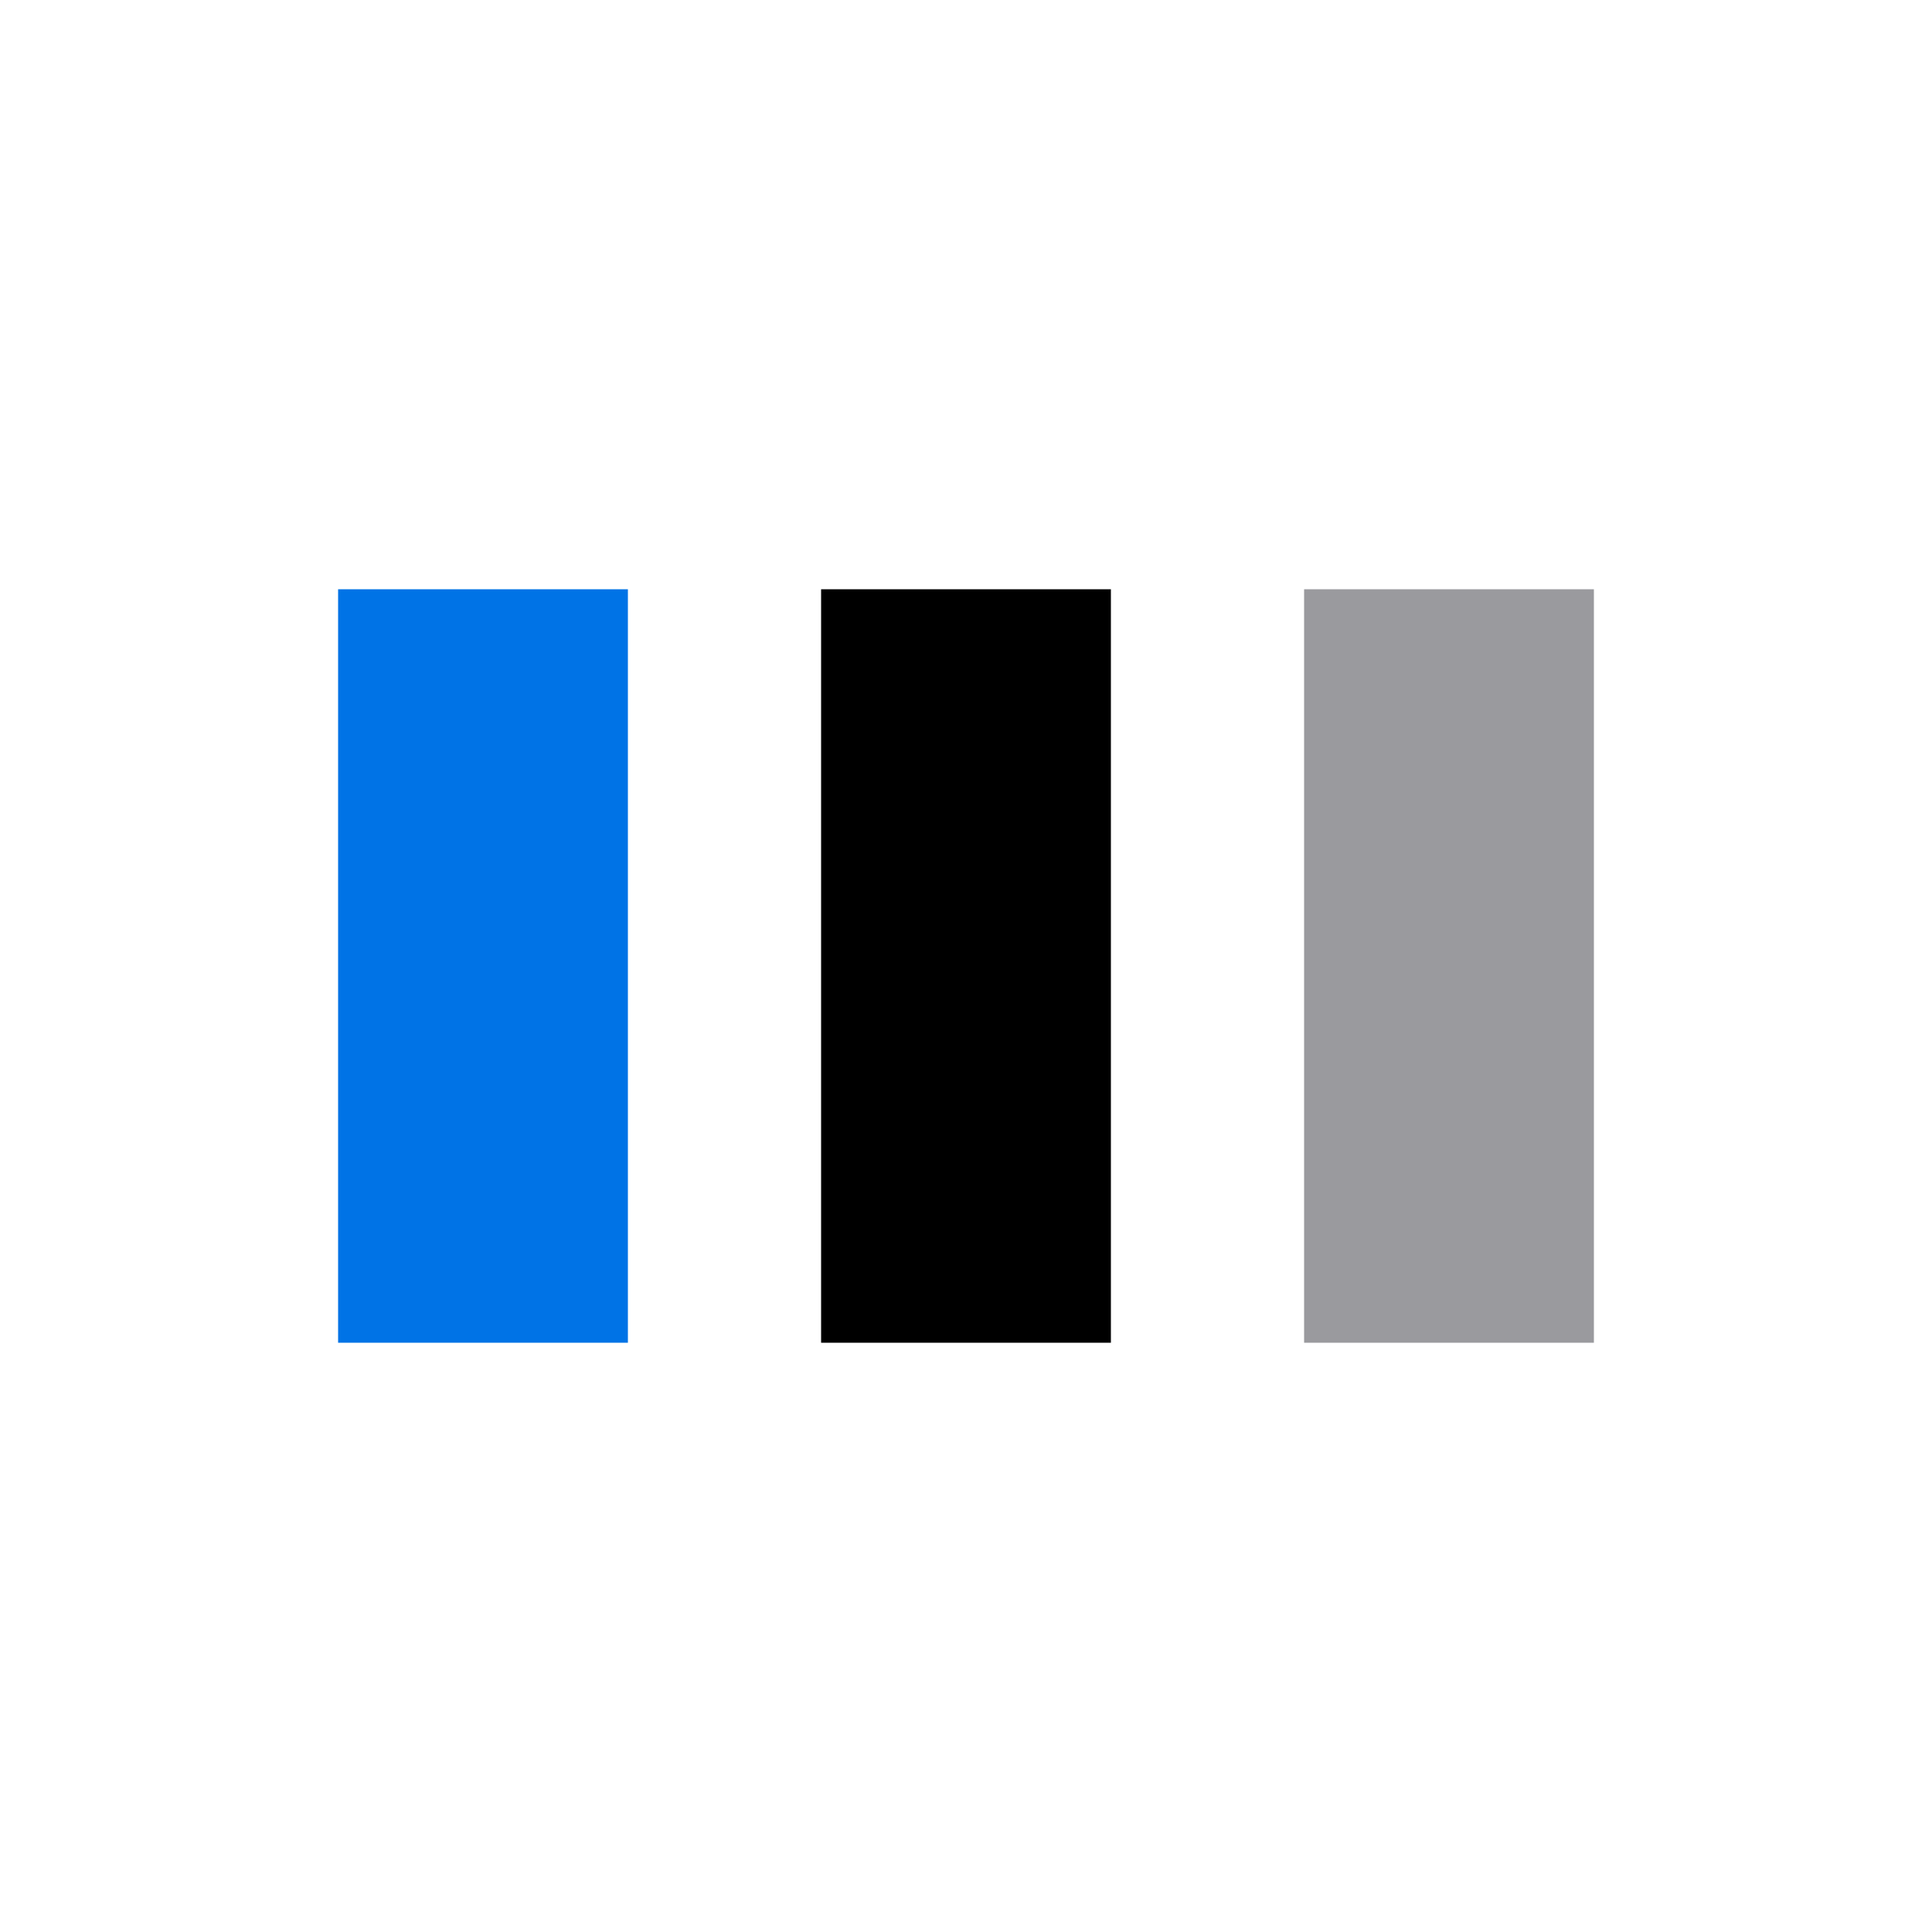 <?xml version="1.0" encoding="utf-8"?>
<svg xmlns="http://www.w3.org/2000/svg" xmlns:xlink="http://www.w3.org/1999/xlink" style="margin: auto; background: none; display: block; shape-rendering: auto;" width="197px" height="197px" viewBox="0 0 100 100" preserveAspectRatio="xMidYMid">
<rect x="17.5" y="30.5" width="15" height="39" fill="#0073e6">
  <animate attributeName="y" repeatCount="indefinite" dur="1.163s" calcMode="spline" keyTimes="0;0.5;1" values="11;30.5;30.5" keySplines="0 0.5 0.5 1;0 0.5 0.5 1" begin="-0.233s"></animate>
  <animate attributeName="height" repeatCount="indefinite" dur="1.163s" calcMode="spline" keyTimes="0;0.5;1" values="78;39;39" keySplines="0 0.5 0.5 1;0 0.5 0.5 1" begin="-0.233s"></animate>
</rect>
<rect x="42.5" y="30.5" width="15" height="39" fill="#000000">
  <animate attributeName="y" repeatCount="indefinite" dur="1.163s" calcMode="spline" keyTimes="0;0.5;1" values="15.875;30.5;30.5" keySplines="0 0.5 0.5 1;0 0.5 0.5 1" begin="-0.116s"></animate>
  <animate attributeName="height" repeatCount="indefinite" dur="1.163s" calcMode="spline" keyTimes="0;0.5;1" values="68.25;39;39" keySplines="0 0.5 0.5 1;0 0.5 0.5 1" begin="-0.116s"></animate>
</rect>
<rect x="67.5" y="30.5" width="15" height="39" fill="#9a9a9e">
  <animate attributeName="y" repeatCount="indefinite" dur="1.163s" calcMode="spline" keyTimes="0;0.5;1" values="15.875;30.5;30.5" keySplines="0 0.5 0.5 1;0 0.5 0.5 1"></animate>
  <animate attributeName="height" repeatCount="indefinite" dur="1.163s" calcMode="spline" keyTimes="0;0.5;1" values="68.25;39;39" keySplines="0 0.5 0.5 1;0 0.5 0.5 1"></animate>
</rect>
<!-- [ldio] generated by https://loading.io/ --></svg>